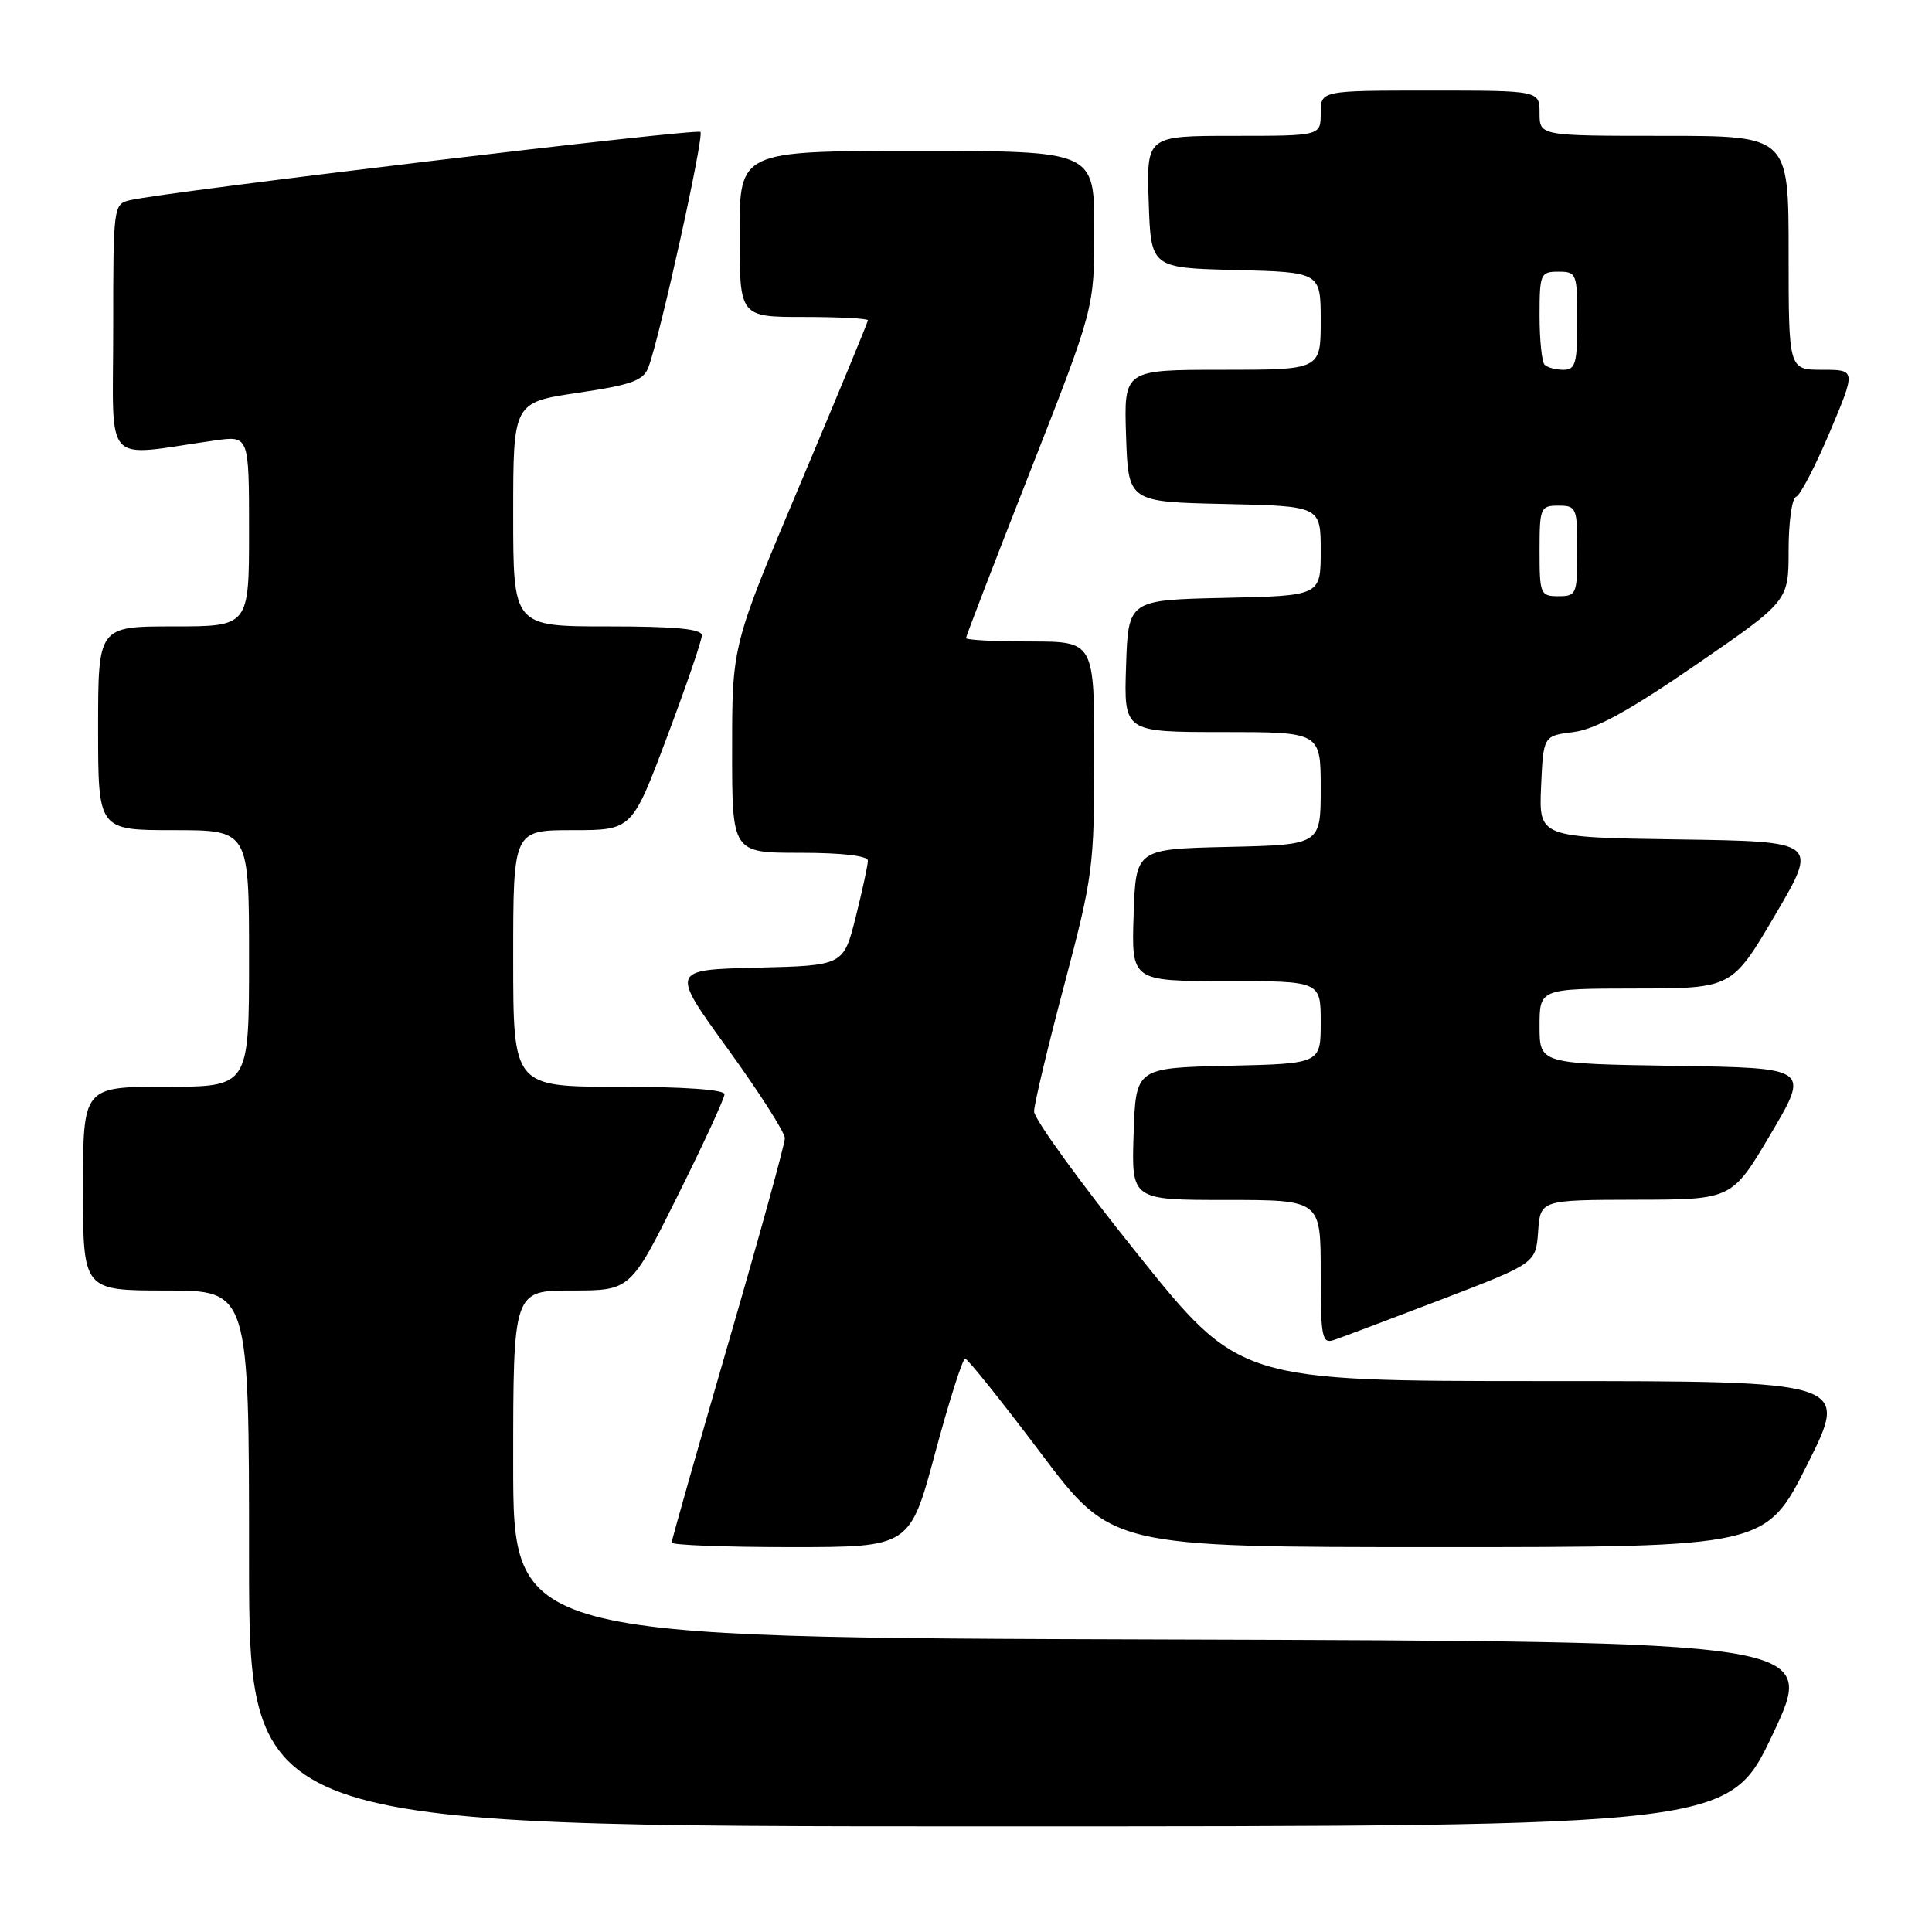 <?xml version="1.0" encoding="UTF-8" standalone="no"?>
<!DOCTYPE svg PUBLIC "-//W3C//DTD SVG 1.1//EN" "http://www.w3.org/Graphics/SVG/1.1/DTD/svg11.dtd" >
<svg xmlns="http://www.w3.org/2000/svg" xmlns:xlink="http://www.w3.org/1999/xlink" version="1.1" viewBox="0 0 256 256">
 <g >
 <path fill="currentColor"
d=" M 234.92 229.75 C 240.70 217.50 240.70 217.50 154.35 217.24 C 68.00 216.99 68.00 216.99 68.00 193.99 C 68.00 171.00 68.00 171.00 75.77 171.00 C 83.54 171.00 83.54 171.00 89.77 158.49 C 93.20 151.61 96.00 145.53 96.00 144.99 C 96.00 144.38 90.57 144.00 82.00 144.00 C 68.00 144.00 68.00 144.00 68.00 127.00 C 68.00 110.00 68.00 110.00 75.87 110.00 C 83.74 110.00 83.74 110.00 88.37 97.69 C 90.92 90.92 93.00 84.85 93.00 84.19 C 93.00 83.33 89.50 83.00 80.50 83.00 C 68.00 83.00 68.00 83.00 68.00 68.16 C 68.00 53.32 68.00 53.32 76.57 52.05 C 83.77 50.98 85.26 50.43 85.93 48.64 C 87.50 44.39 93.33 18.00 92.81 17.48 C 92.31 16.98 22.24 25.37 17.25 26.52 C 15.03 27.03 15.00 27.24 15.00 43.65 C 15.00 62.23 13.41 60.50 28.50 58.36 C 33.00 57.73 33.00 57.73 33.00 70.36 C 33.00 83.00 33.00 83.00 23.00 83.00 C 13.00 83.00 13.00 83.00 13.00 96.50 C 13.00 110.00 13.00 110.00 23.00 110.00 C 33.00 110.00 33.00 110.00 33.00 127.00 C 33.00 144.00 33.00 144.00 22.00 144.00 C 11.00 144.00 11.00 144.00 11.00 157.50 C 11.00 171.00 11.00 171.00 22.00 171.00 C 33.00 171.00 33.00 171.00 33.00 206.50 C 33.00 242.00 33.00 242.00 131.07 242.00 C 229.13 242.00 229.13 242.00 234.92 229.75 Z  M 123.92 192.50 C 125.77 185.62 127.55 180.02 127.89 180.03 C 128.23 180.05 132.73 185.68 137.90 192.53 C 147.29 205.00 147.29 205.00 190.64 205.00 C 233.98 205.00 233.98 205.00 239.50 194.00 C 245.02 183.00 245.02 183.00 204.61 183.00 C 164.21 183.00 164.21 183.00 150.61 166.02 C 143.12 156.68 137.01 148.25 137.02 147.27 C 137.03 146.30 138.83 138.75 141.02 130.50 C 144.82 116.15 144.99 114.84 145.00 100.25 C 145.00 85.00 145.00 85.00 136.50 85.00 C 131.82 85.00 128.00 84.80 128.00 84.55 C 128.00 84.31 131.82 74.37 136.50 62.47 C 145.00 40.83 145.00 40.83 145.00 30.42 C 145.00 20.00 145.00 20.00 121.50 20.00 C 98.00 20.00 98.00 20.00 98.00 31.00 C 98.00 42.00 98.00 42.00 106.50 42.00 C 111.17 42.00 115.00 42.20 115.00 42.44 C 115.00 42.69 110.95 52.47 106.01 64.19 C 97.01 85.50 97.01 85.50 97.01 99.25 C 97.00 113.00 97.00 113.00 106.00 113.00 C 111.59 113.00 115.00 113.40 115.00 114.04 C 115.00 114.62 114.27 117.98 113.39 121.51 C 111.77 127.94 111.77 127.94 100.31 128.22 C 88.84 128.50 88.84 128.50 96.42 138.96 C 100.59 144.72 104.00 150.05 104.00 150.82 C 104.00 151.58 100.62 163.81 96.50 178.00 C 92.38 192.19 89.00 204.07 89.00 204.40 C 89.00 204.73 96.10 205.00 104.78 205.00 C 120.56 205.00 120.56 205.00 123.92 192.50 Z  M 191.00 172.19 C 203.50 167.39 203.50 167.39 203.81 163.19 C 204.11 159.00 204.11 159.00 216.81 158.97 C 229.50 158.95 229.50 158.95 234.65 150.22 C 239.80 141.50 239.80 141.50 221.90 141.23 C 204.00 140.95 204.00 140.95 204.00 135.98 C 204.00 131.00 204.00 131.00 216.75 130.98 C 229.50 130.96 229.50 130.96 235.22 121.23 C 240.94 111.50 240.94 111.50 222.42 111.23 C 203.91 110.96 203.91 110.96 204.20 104.23 C 204.50 97.50 204.50 97.50 208.50 97.00 C 211.40 96.64 215.87 94.18 224.75 88.07 C 237.00 79.64 237.00 79.64 237.00 72.90 C 237.00 69.20 237.44 66.02 237.99 65.83 C 238.53 65.65 240.54 61.79 242.46 57.25 C 245.93 49.00 245.93 49.00 241.47 49.00 C 237.00 49.00 237.00 49.00 237.00 33.50 C 237.00 18.00 237.00 18.00 220.50 18.00 C 204.00 18.00 204.00 18.00 204.00 15.00 C 204.00 12.00 204.00 12.00 189.50 12.00 C 175.00 12.00 175.00 12.00 175.00 15.00 C 175.00 18.00 175.00 18.00 163.46 18.00 C 151.92 18.00 151.92 18.00 152.21 26.75 C 152.50 35.50 152.50 35.50 163.75 35.78 C 175.00 36.07 175.00 36.07 175.00 42.53 C 175.00 49.00 175.00 49.00 161.96 49.00 C 148.92 49.00 148.92 49.00 149.21 57.75 C 149.50 66.50 149.50 66.50 162.25 66.78 C 175.00 67.06 175.00 67.06 175.00 73.00 C 175.00 78.94 175.00 78.94 162.25 79.22 C 149.50 79.50 149.50 79.50 149.21 88.25 C 148.92 97.00 148.92 97.00 161.96 97.00 C 175.00 97.00 175.00 97.00 175.00 104.47 C 175.00 111.94 175.00 111.94 162.75 112.22 C 150.50 112.50 150.50 112.50 150.21 121.25 C 149.92 130.00 149.92 130.00 162.46 130.00 C 175.00 130.00 175.00 130.00 175.00 135.47 C 175.00 140.94 175.00 140.94 162.75 141.22 C 150.50 141.50 150.50 141.50 150.21 150.25 C 149.92 159.00 149.92 159.00 162.46 159.00 C 175.00 159.00 175.00 159.00 175.00 168.57 C 175.00 177.23 175.17 178.08 176.75 177.56 C 177.71 177.24 184.12 174.82 191.00 172.19 Z  M 204.00 73.00 C 204.00 67.27 204.11 67.00 206.50 67.00 C 208.89 67.00 209.00 67.27 209.00 73.00 C 209.00 78.73 208.89 79.00 206.50 79.00 C 204.11 79.00 204.00 78.73 204.00 73.00 Z  M 204.67 48.33 C 204.30 47.97 204.00 45.04 204.00 41.83 C 204.00 36.28 204.12 36.00 206.50 36.00 C 208.91 36.00 209.00 36.23 209.00 42.50 C 209.00 48.14 208.76 49.00 207.17 49.00 C 206.16 49.00 205.03 48.70 204.67 48.33 Z "/>
</g>
</svg>